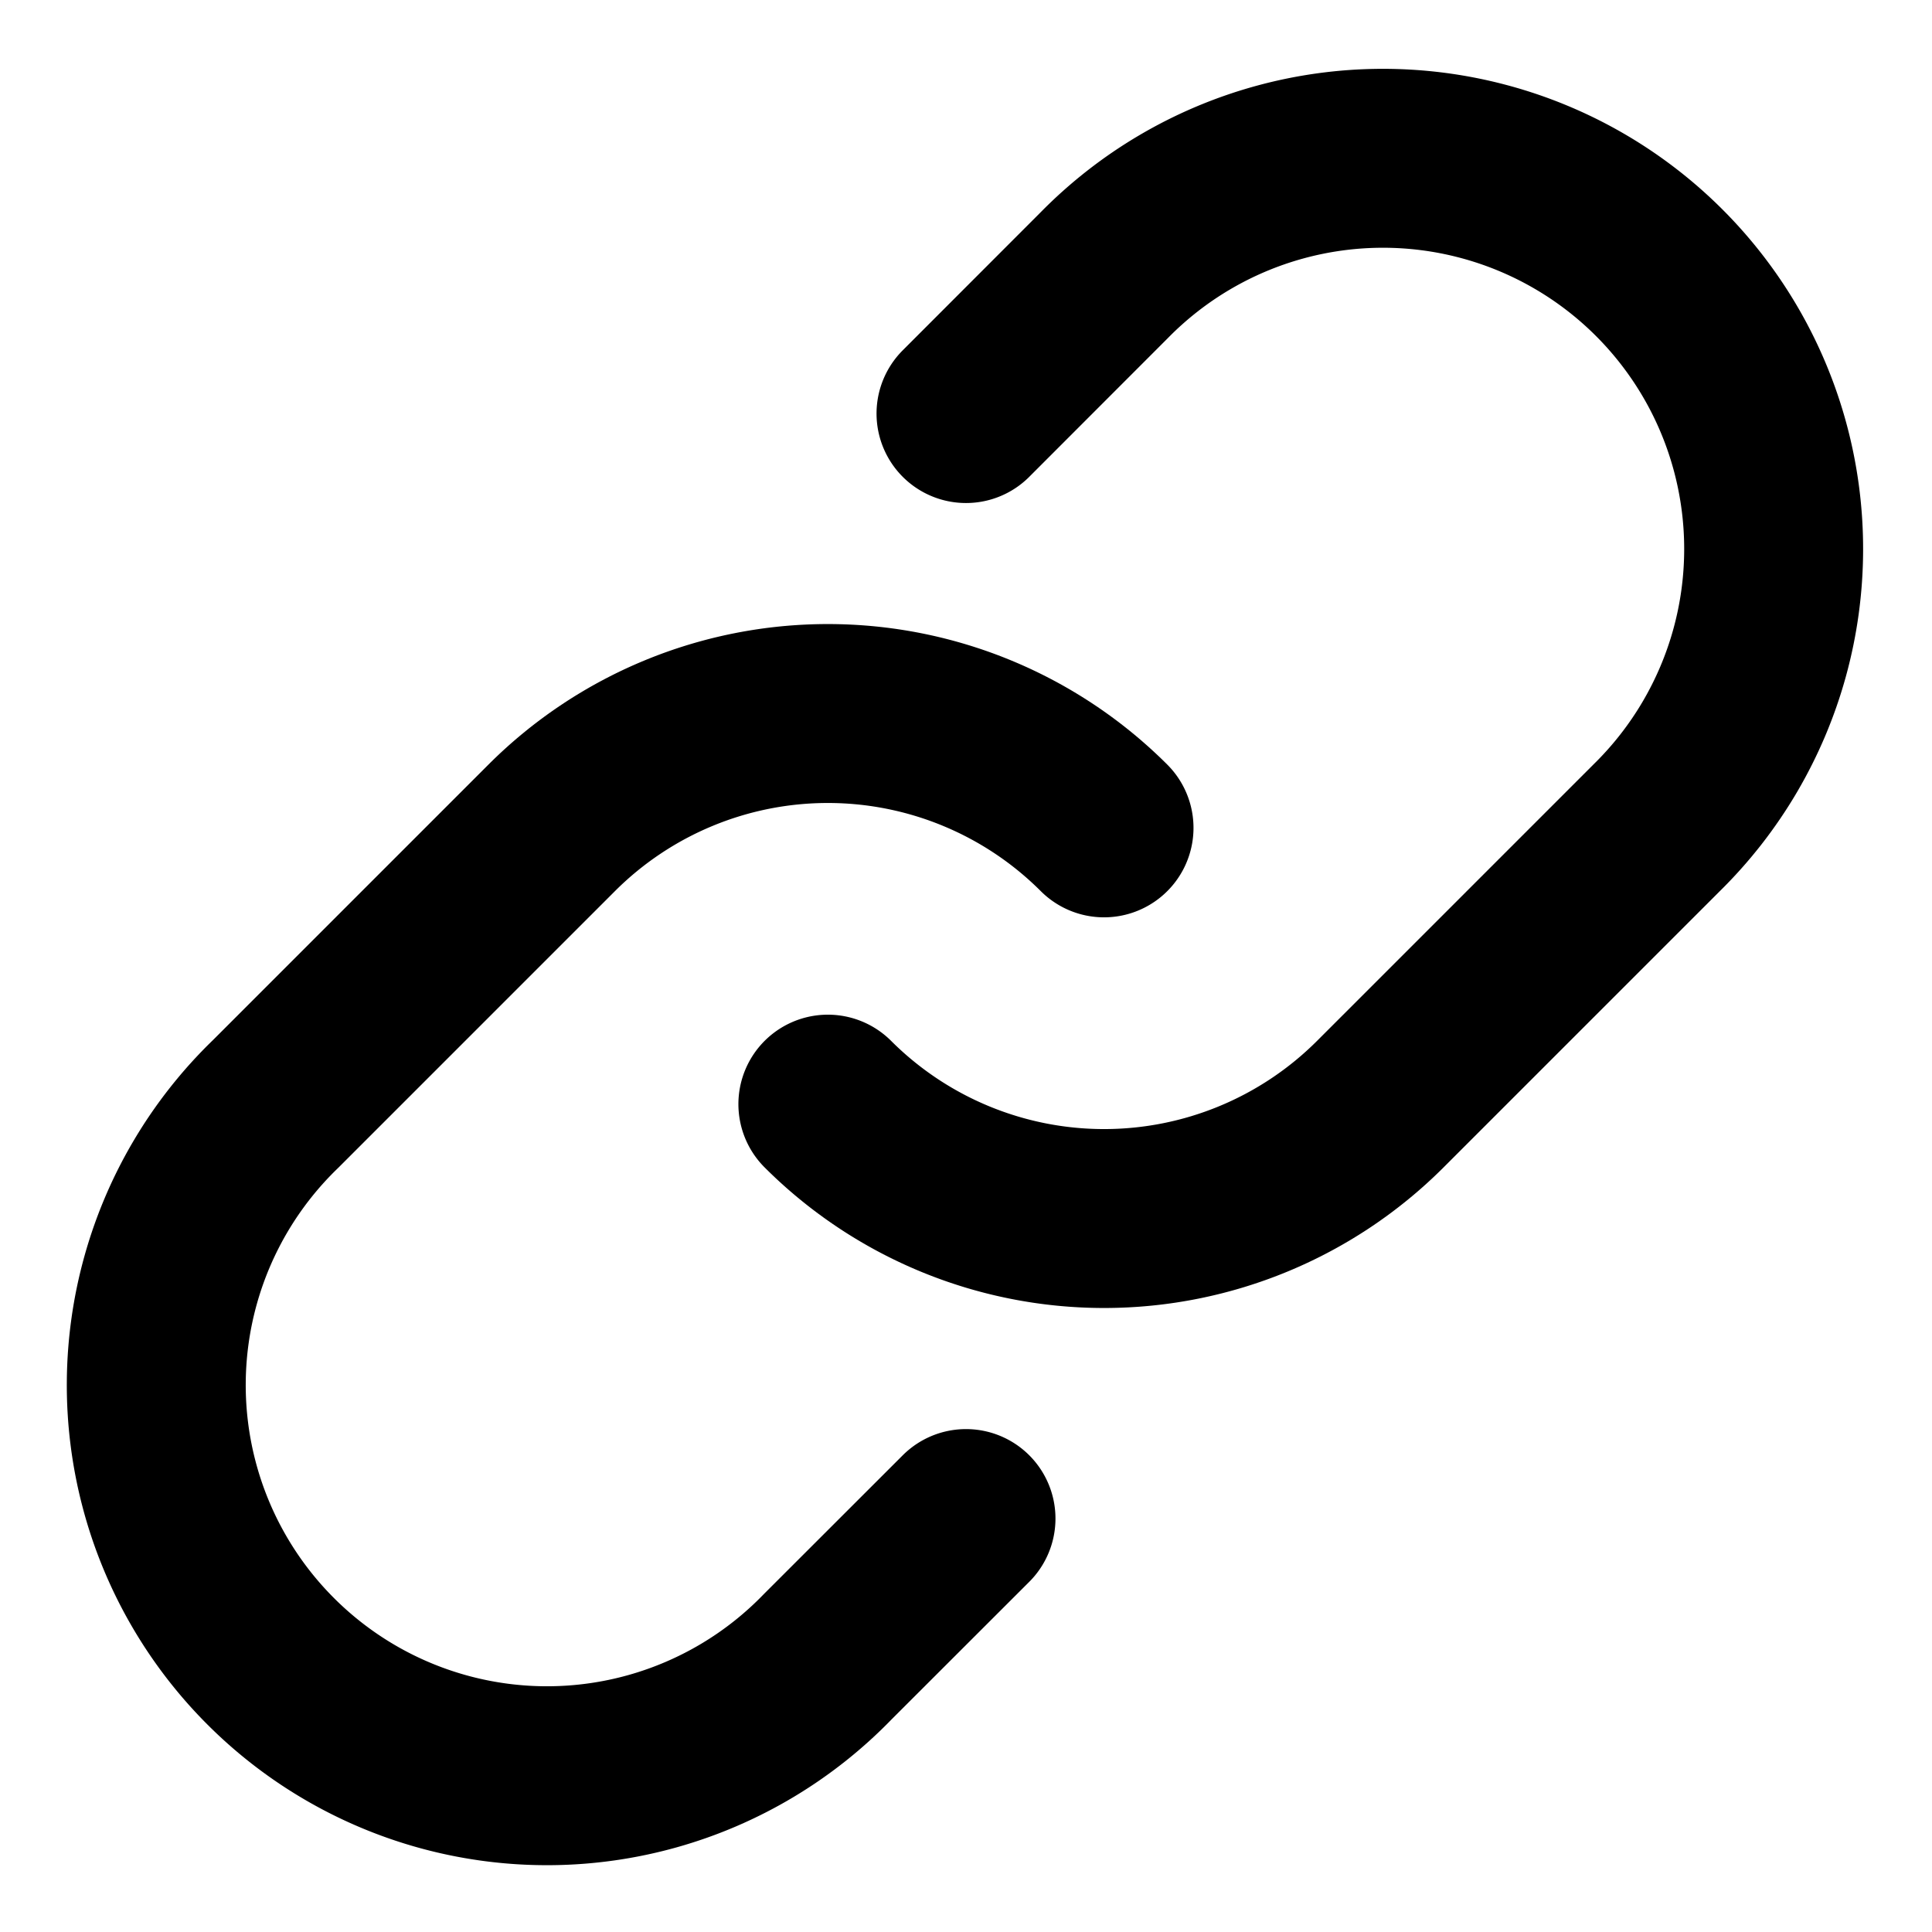 <svg xmlns="http://www.w3.org/2000/svg" width="18" height="18" fill="none" viewBox="0 0 18 18">
  <path stroke="#000" stroke-linecap="round" stroke-linejoin="round" stroke-width="1.667" d="M10.286 7.713a3.64 3.64 0 0 0-5.146 0l-2.574 2.574a3.64 3.64 0 1 0 5.147 5.147L9 14.148"/>
  <path stroke="#000" stroke-linecap="round" stroke-linejoin="round" stroke-width="1.667" d="M7.713 10.287a3.64 3.64 0 0 0 5.147 0l2.574-2.574a3.64 3.64 0 1 0-5.148-5.147L9 3.853"/>
</svg>
